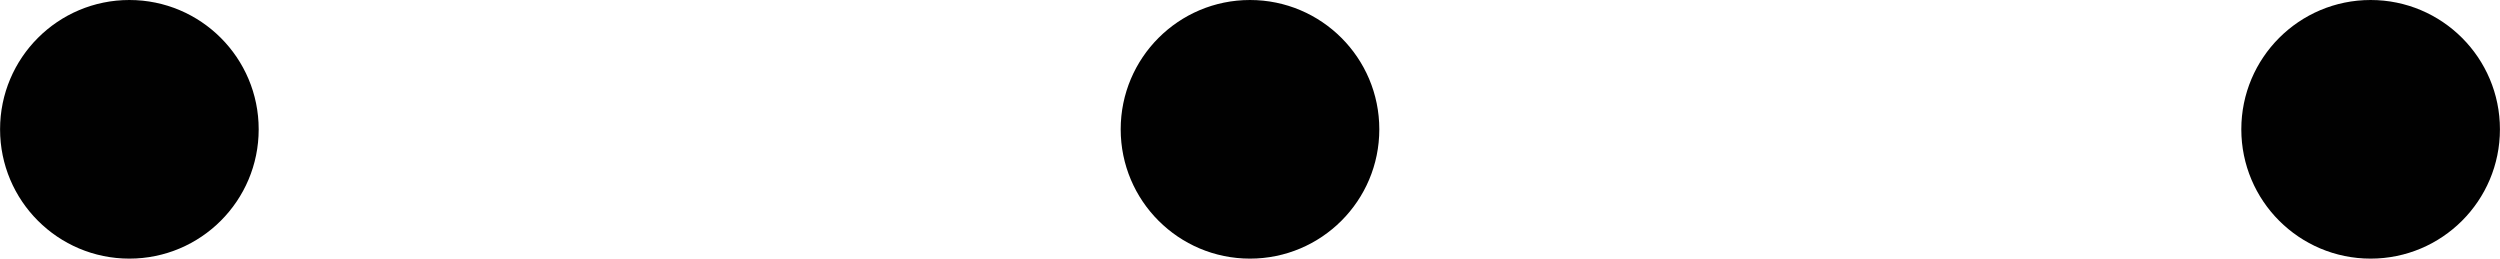 <svg width="290" height="30" version="1.1" viewBox="0 0 76.73 7.938" xmlns="http://www.w3.org/2000/svg">
 <circle cx="3.969" cy="3.969" r="3.969" opacity=".995"/>
 <circle cx="38.365" cy="3.969" r="3.969" opacity=".995"/>
 <circle cx="72.761" cy="3.969" r="3.969" opacity=".995"/>
</svg>
